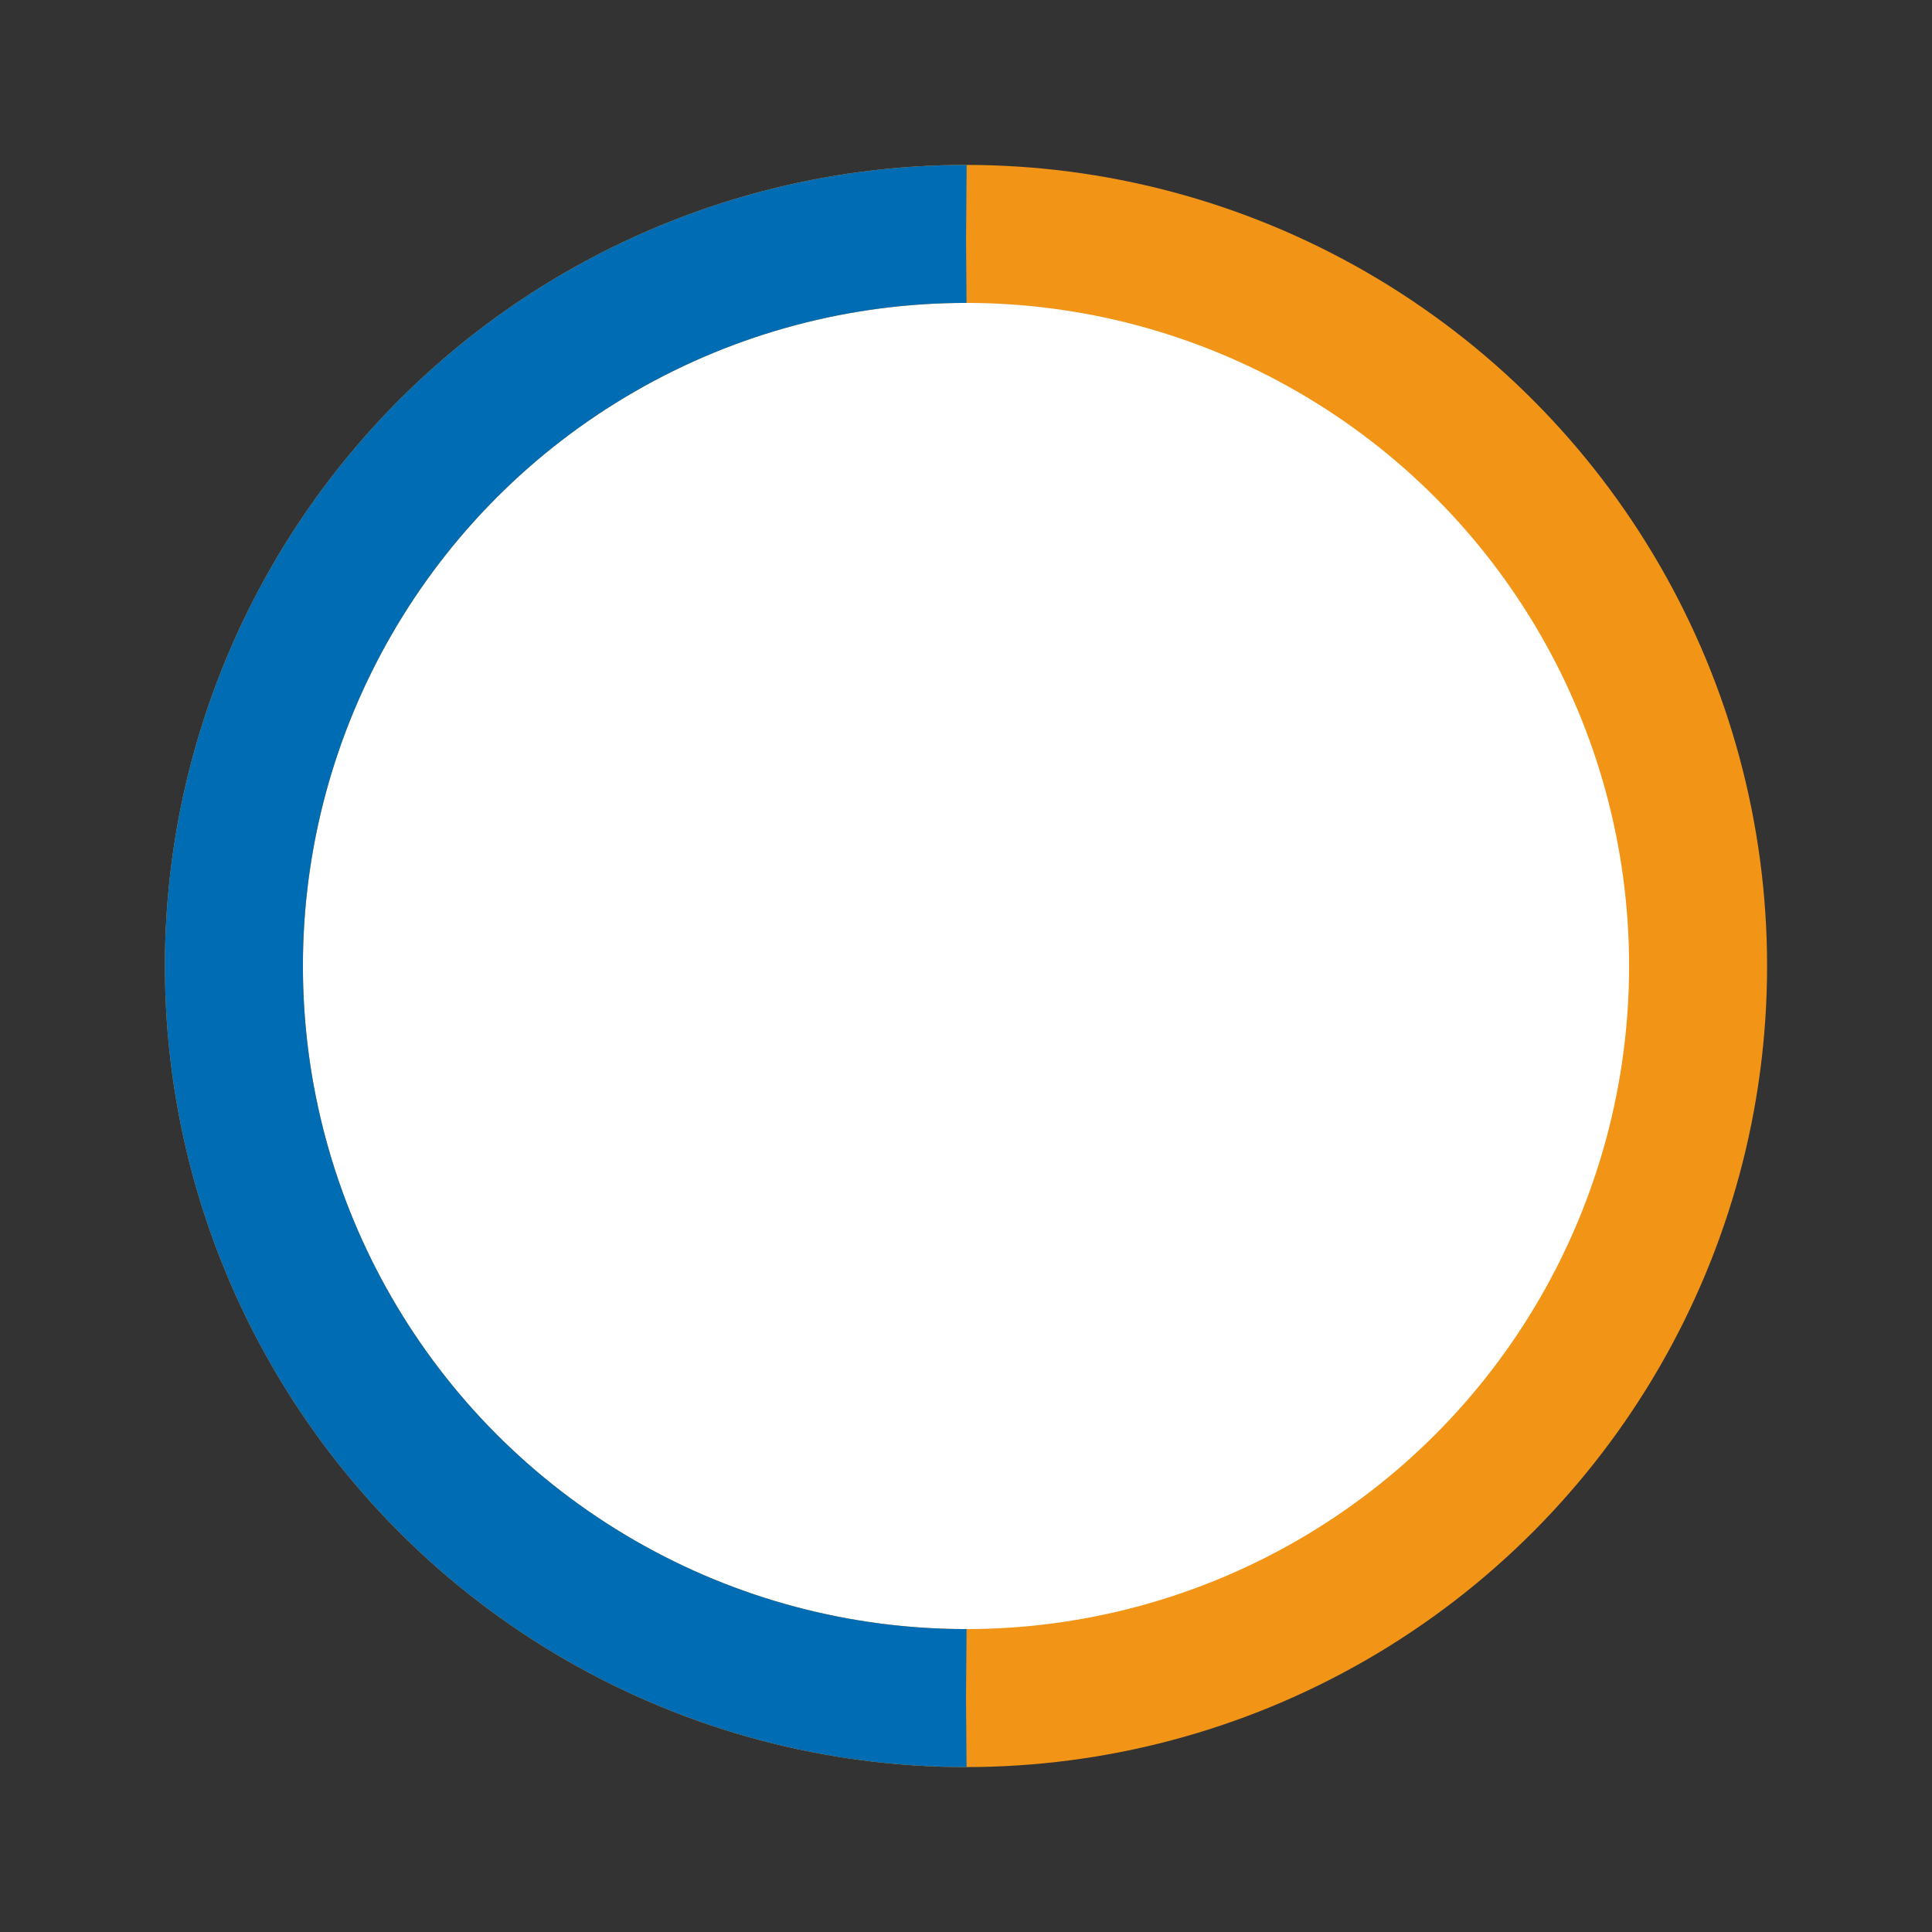 <svg xmlns="http://www.w3.org/2000/svg"  width="100%" height="100%" viewBox="0 0 42 42" class="donut">
  <rect x="0" y="0" width="42" height="42" fill="#333333" stroke="none"/>
  <circle class="donut-hole" cx="21" cy="21" r="15.915" fill="#fff"></circle>
  <circle class="donut-ring" cx="21" cy="21" r="15.915" fill="transparent" stroke="#f29416" stroke-width="3"></circle>

  <circle class="donut-segment" cx="21" cy="21" r="15.915" fill="transparent" stroke="#006cb4" stroke-width="3" stroke-dasharray="50 50" stroke-dashoffset="75"></circle>
</svg>